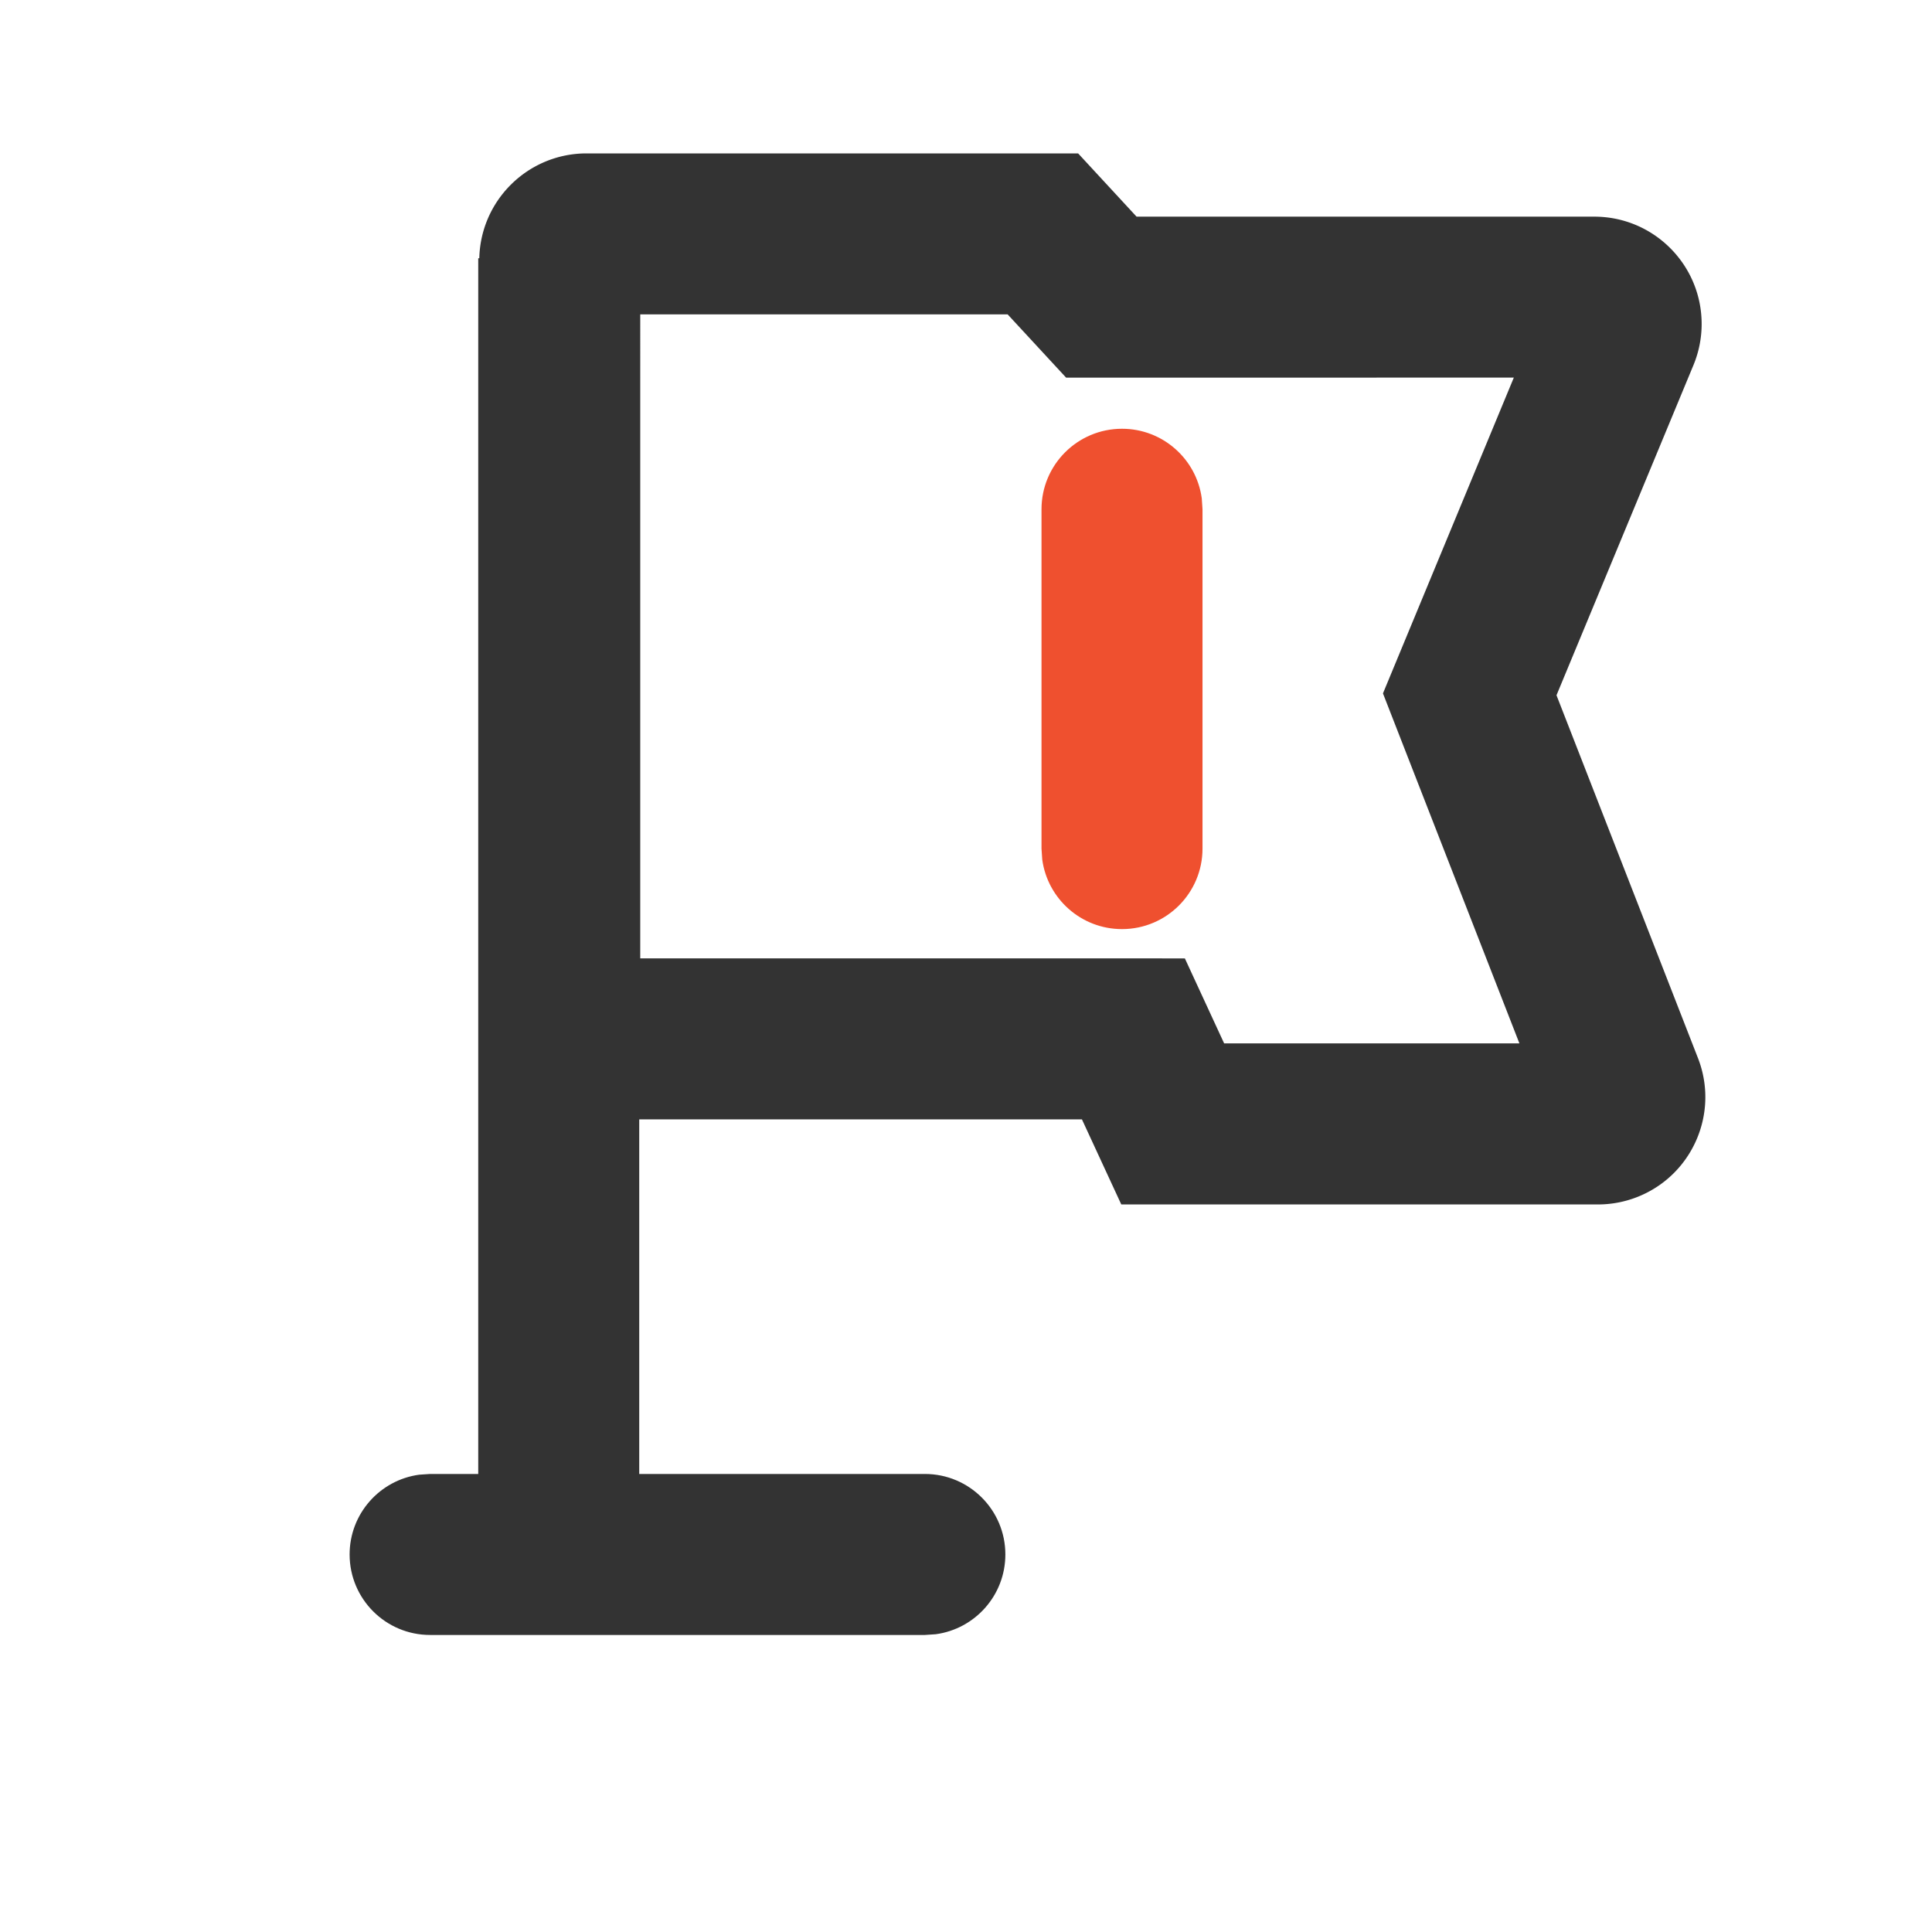<?xml version="1.0" standalone="no"?><!DOCTYPE svg PUBLIC "-//W3C//DTD SVG 1.1//EN" "http://www.w3.org/Graphics/SVG/1.1/DTD/svg11.dtd"><svg class="icon" width="32px" height="32.00px" viewBox="0 0 1024 1024" version="1.1" xmlns="http://www.w3.org/2000/svg"><path d="M594.687 227.249c21.6 0 39.452 16.051 42.277 36.877l0.39 5.79v179.859c0 23.564-19.103 42.666-42.667 42.666-21.6 0-39.452-16.051-42.277-36.877l-0.39-5.79V269.917c0-23.564 19.103-42.667 42.667-42.667z" fill="#EF502F" /><path d="M571.425 81.306l30.982 33.528h242.609c31.419 0 56.889 25.47 56.889 56.889 0 7.48-1.476 14.888-4.342 21.798L824.976 368.5l74.99 192.328c11.413 29.273-3.064 62.255-32.337 73.669a56.889 56.889 0 0 1-20.666 3.886H594.305l-20.851-45.078h-262.54c-31.42 0-56.89-25.47-56.89-56.889V138.195c0-31.419 25.47-56.889 56.89-56.889h260.511z m-37.352 85.322h-194.73V507.96l288.66 0.012 20.815 45.044h156.501l-72.318-185.503 69.36-167.379-237.288 0.032-31-33.54z" fill="#333333" /><path d="M338.808 136.884v669.293h-85.334V136.884z" fill="#333333" /><path d="M490.195 781.232c23.564 0 42.667 19.102 42.667 42.666 0 21.6-16.052 39.452-36.878 42.277l-5.79 0.39H227.97c-23.564 0-42.667-19.103-42.667-42.667 0-21.6 16.052-39.452 36.877-42.277l5.79-0.39h262.226z" fill="#333333" /></svg>